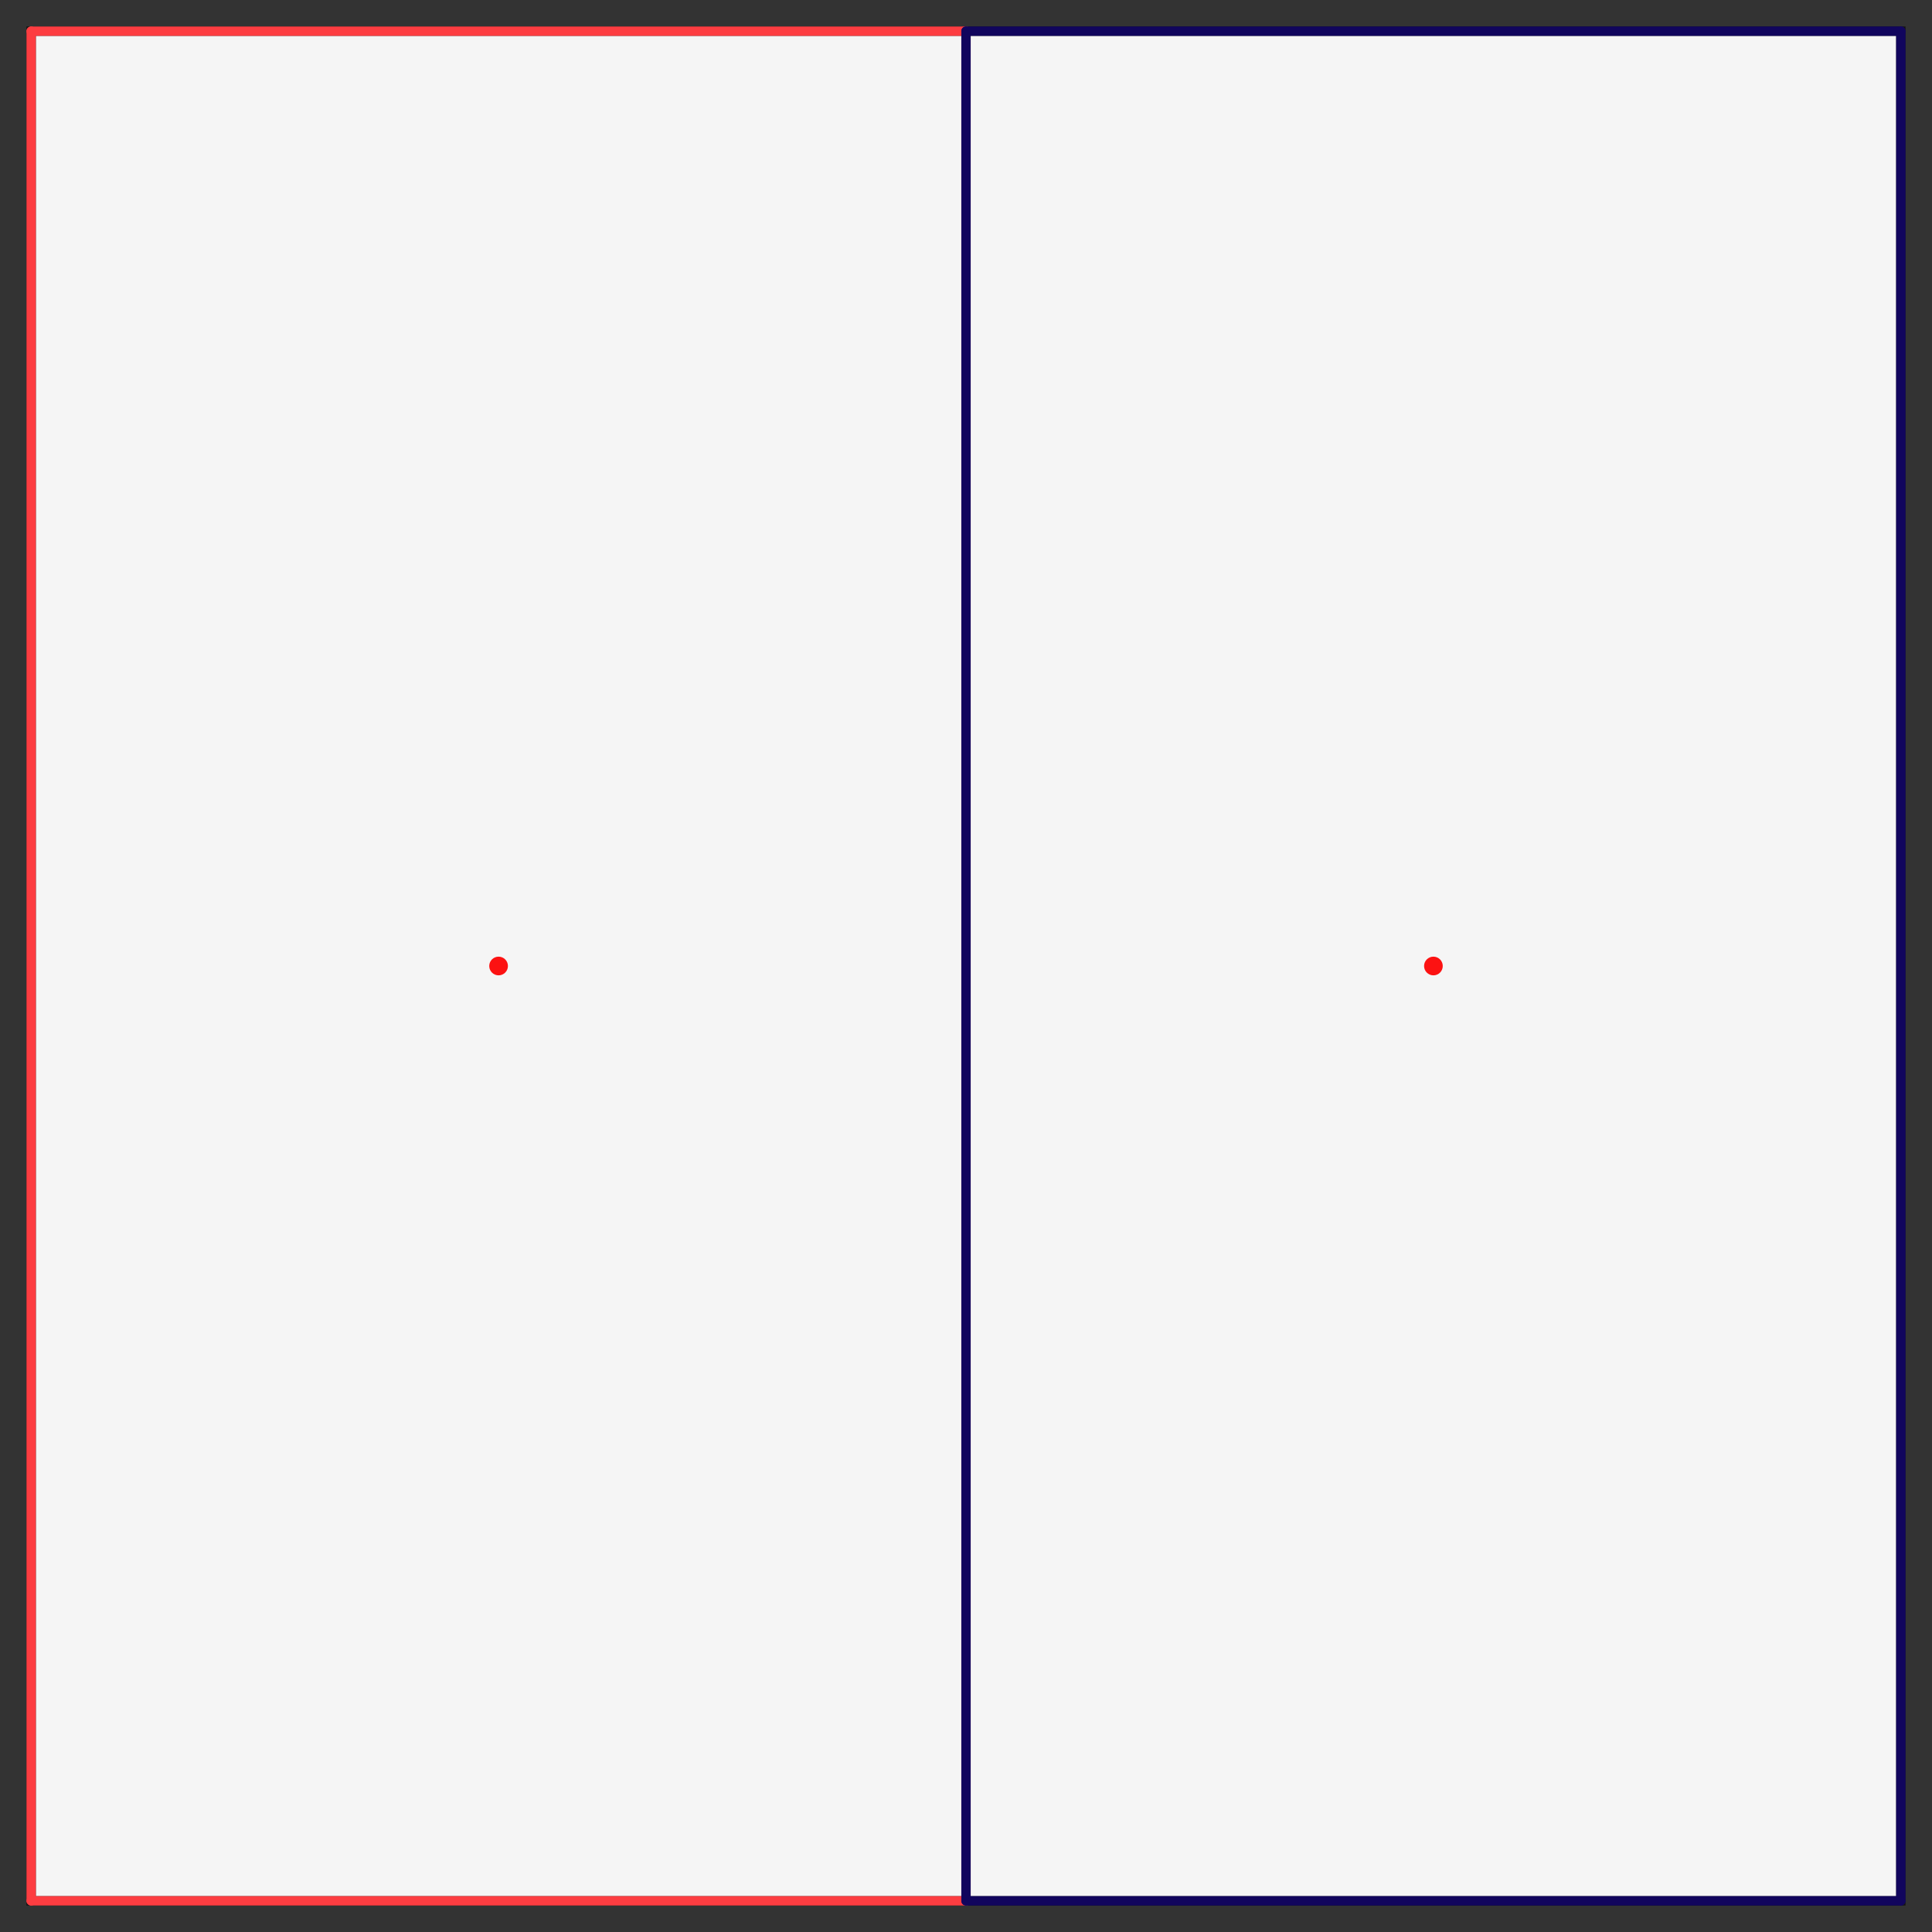 <svg height="620" style="background-color:#F2F3F5" viewBox="0 0 620 620" width="620" xmlns="http://www.w3.org/2000/svg">
<rect x="0" y="0" width="620" height="620" fill="#333333" stroke="none"/>
<rect fill="#F5F5F5" height="600" stroke="#121212" stroke-width="3" width="600" x="10" y="10"/>
<line stroke="#fd3d41" stroke-linecap="round" stroke-width="3" x1="310" x2="310" y1="10" y2="610"/>
<line stroke="#fd3d41" stroke-linecap="round" stroke-width="3" x1="310" x2="10" y1="610" y2="610"/>
<line stroke="#fd3d41" stroke-linecap="round" stroke-width="3" x1="10" x2="10" y1="610" y2="10"/>
<line stroke="#fd3d41" stroke-linecap="round" stroke-width="3" x1="10" x2="310" y1="10" y2="10"/>
<line stroke="#11055d" stroke-linecap="round" stroke-width="3" x1="310" x2="310" y1="10" y2="610"/>
<line stroke="#11055d" stroke-linecap="round" stroke-width="3" x1="310" x2="610" y1="610" y2="610"/>
<line stroke="#11055d" stroke-linecap="round" stroke-width="3" x1="610" x2="610" y1="610" y2="10"/>
<line stroke="#11055d" stroke-linecap="round" stroke-width="3" x1="610" x2="310" y1="10" y2="10"/>
<circle cx="160" cy="310" fill="#fc1212" r="3"/>
<circle cx="460" cy="310" fill="#fc1212" r="3"/>
</svg>
